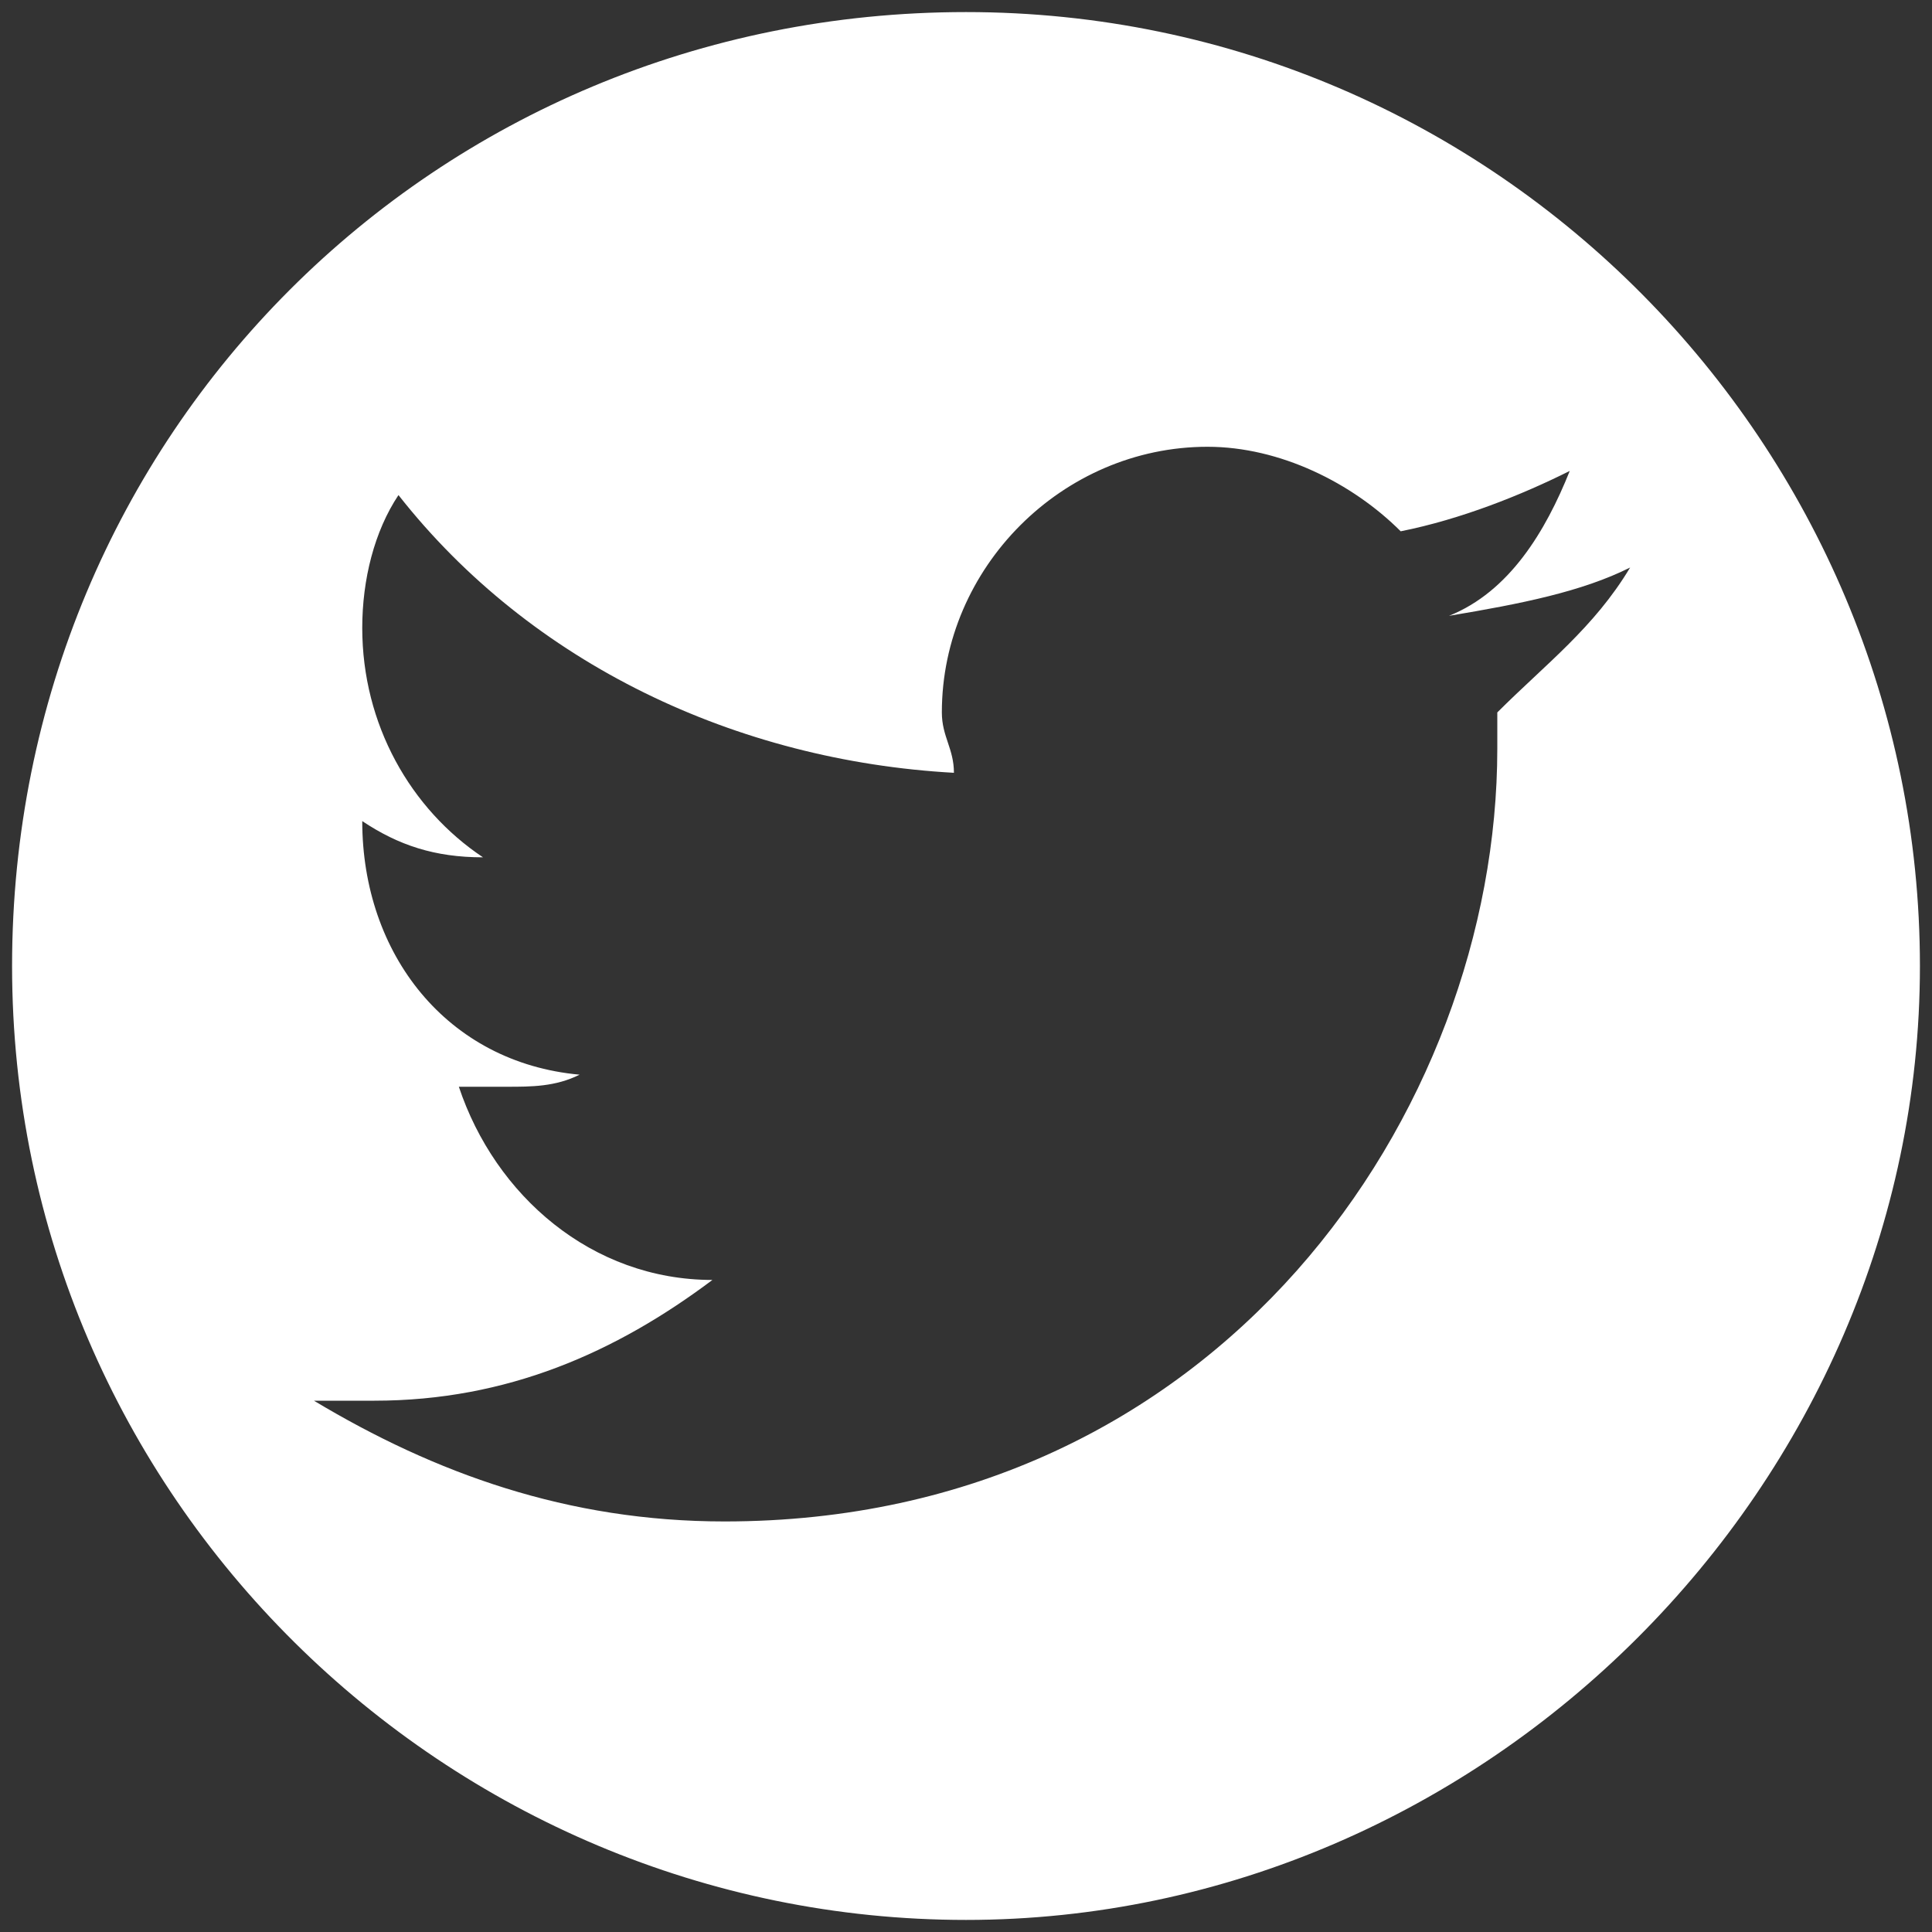 <?xml version="1.0" encoding="utf-8"?>
<!-- Generator: Adobe Illustrator 21.1.0, SVG Export Plug-In . SVG Version: 6.00 Build 0)  -->
<svg version="1.1" id="Layer_1" xmlns="http://www.w3.org/2000/svg" xmlns:xlink="http://www.w3.org/1999/xlink" x="0px" y="0px"
	 viewBox="0 0 16 16" style="enable-background:new 0 0 16 16;" xml:space="preserve">
<rect x="0" y="0" width="16" height="16" fill="#333333" stroke="none"/>
<style type="text/css">
	.st0{fill:#FFFFFF;}
</style>
<path class="st0" d="M8,0.1C3.6,0.1,0.1,3.6,0.1,8s3.6,7.9,7.9,7.9s7.9-3.6,7.9-7.9S12.4,0.1,8,0.1z M13.5,4.7
	c-0.3,0.5-0.7,0.8-1.1,1.2c0,0.1,0,0.2,0,0.3c0,3-2.3,6.4-6.4,6.4c-1.3,0-2.4-0.4-3.4-1c0.2,0,0.4,0,0.5,0c1.1,0,2-0.4,2.8-1
	c-1,0-1.8-0.7-2.1-1.6c0.1,0,0.3,0,0.4,0c0.2,0,0.4,0,0.6-0.1C3.7,8.8,3,7.9,3,6.8l0,0C3.3,7,3.6,7.1,4,7.1C3.4,6.7,3,6,3,5.2
	c0-0.4,0.1-0.8,0.3-1.1c1.1,1.4,2.8,2.2,4.6,2.3c0-0.2-0.1-0.3-0.1-0.5c0-1.2,1-2.2,2.2-2.2c0.6,0,1.2,0.3,1.6,0.7
	c0.5-0.1,1-0.3,1.4-0.5c-0.2,0.5-0.5,1-1,1.2C12.6,5,13.1,4.9,13.5,4.7L13.5,4.7z"/>
</svg>
